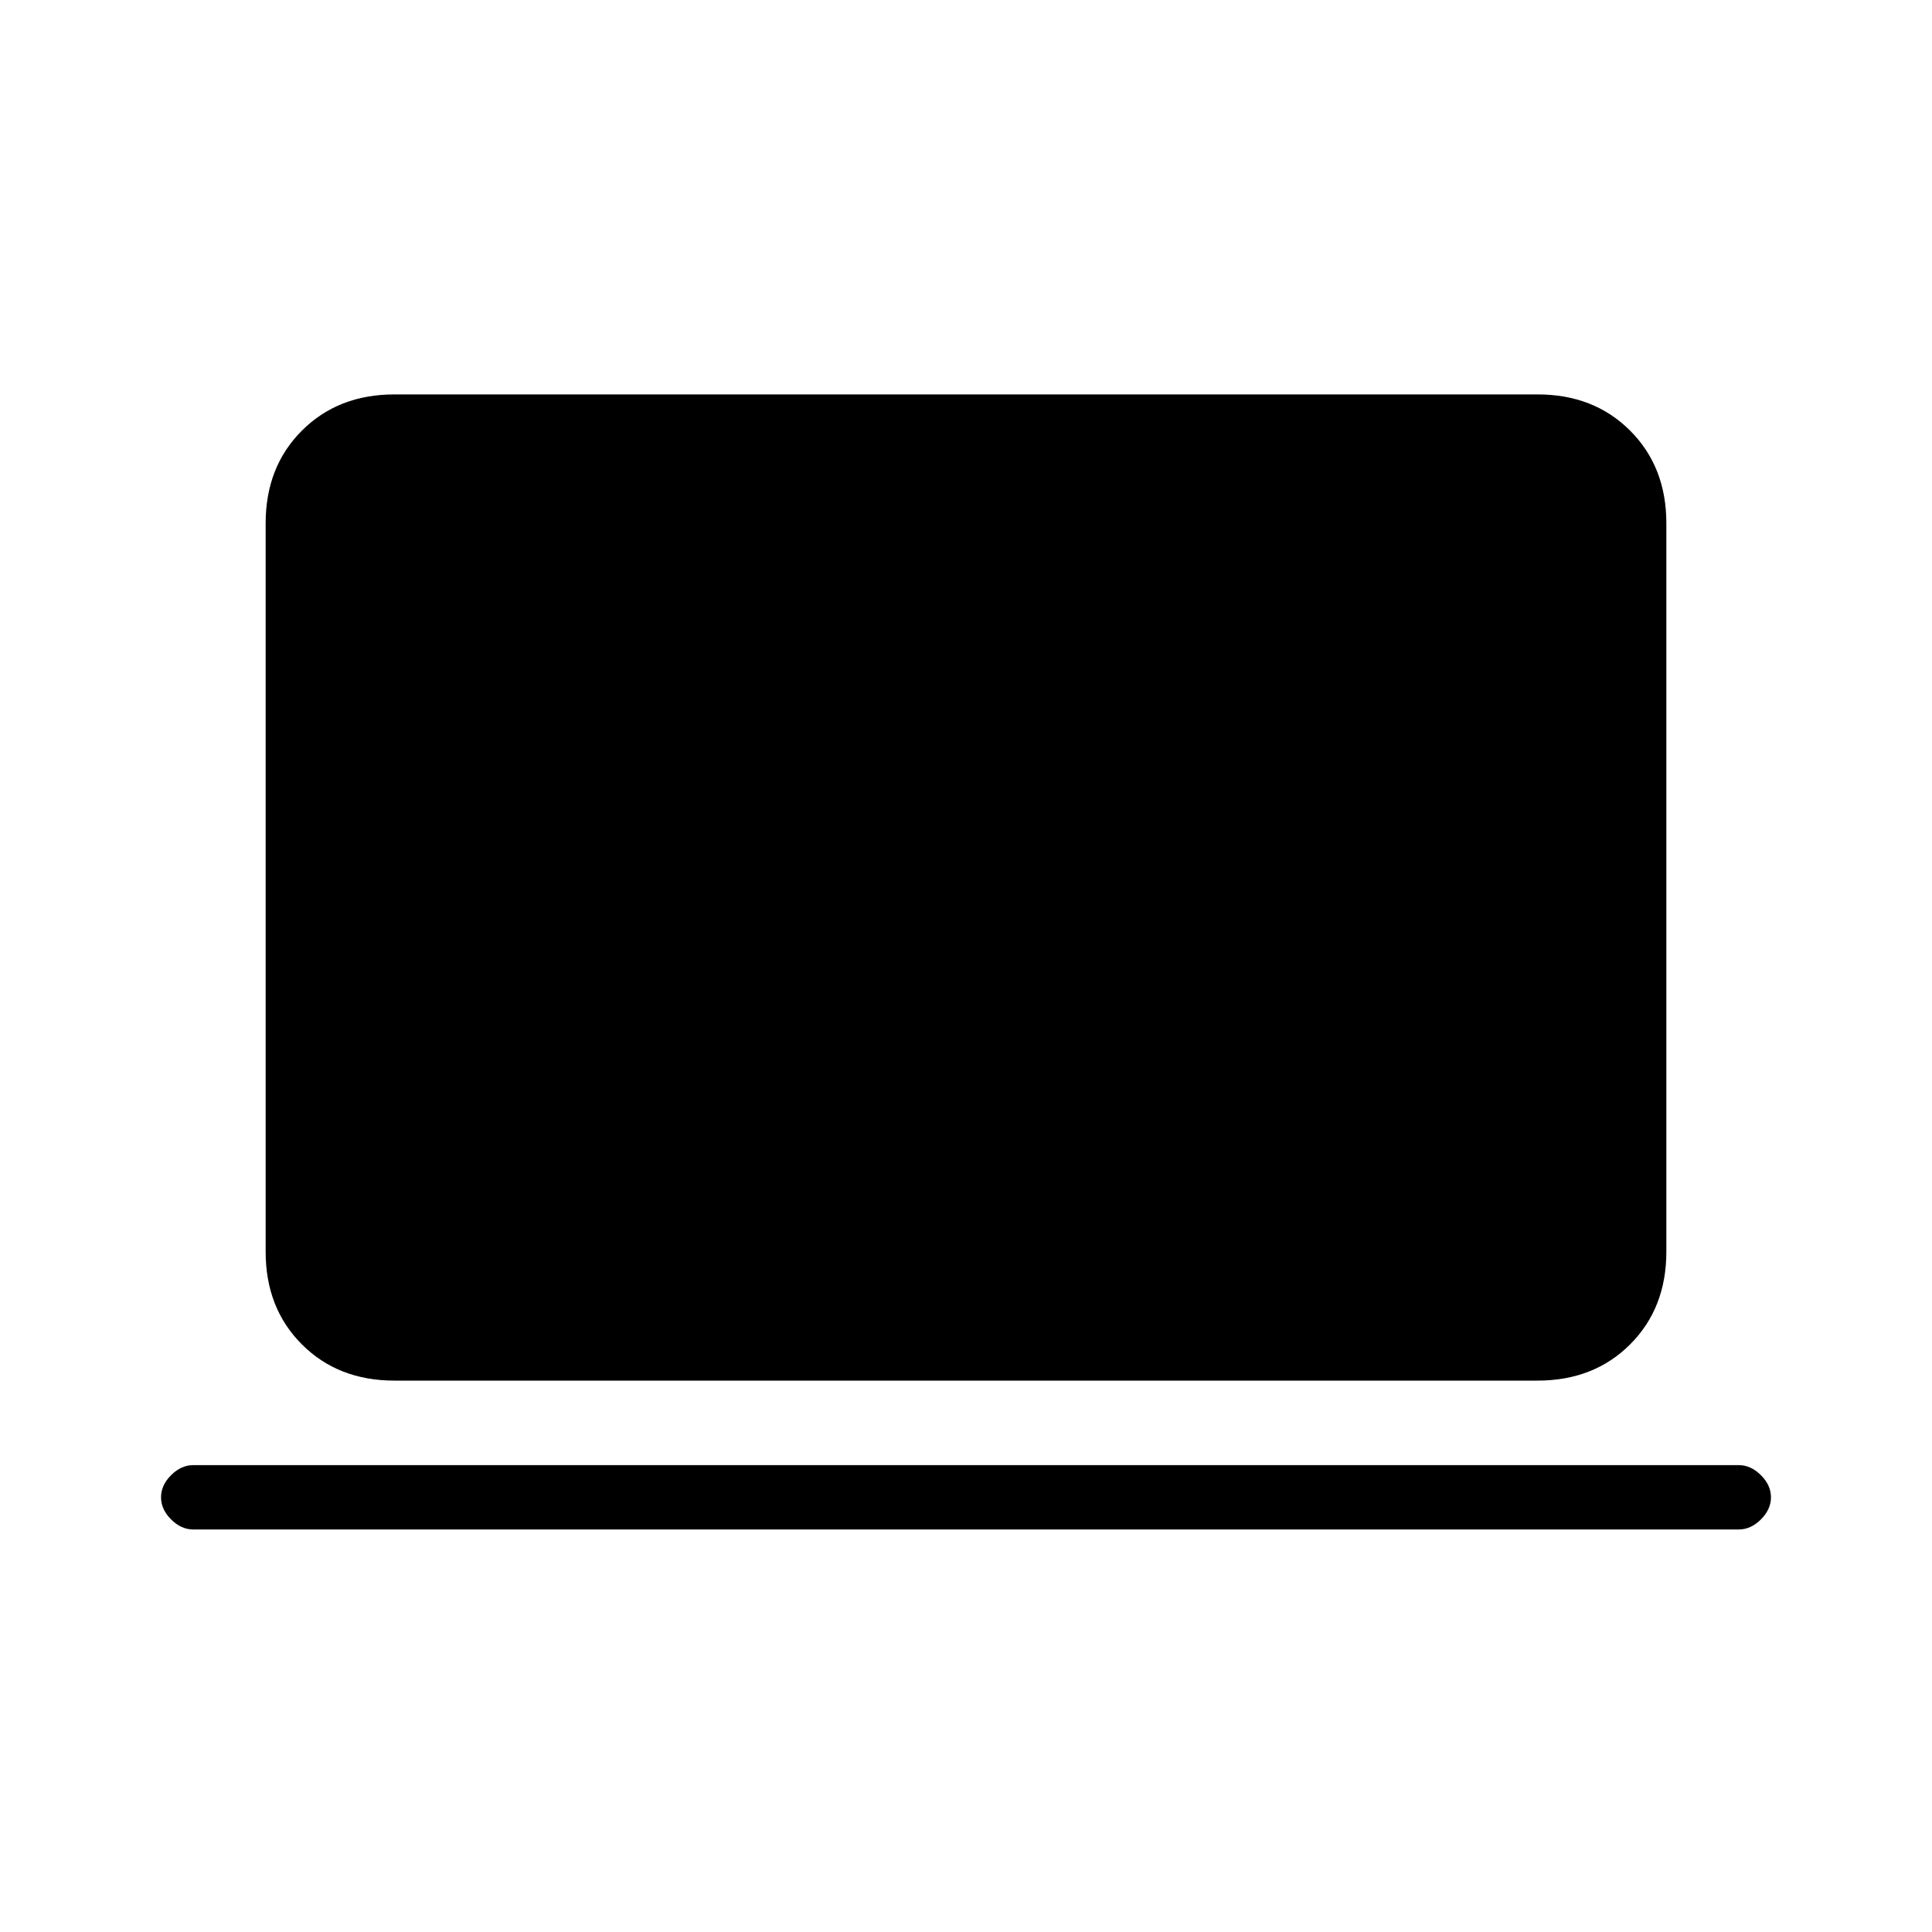 <svg xmlns="http://www.w3.org/2000/svg" height="20" width="20"><path d="M4.083 14.292q-.583 0-.958-.375t-.375-.959V5.417q0-.584.375-.959t.958-.375h11.834q.583 0 .958.375t.375.959v7.541q0 .584-.375.959t-.958.375ZM2 15.833q-.125 0-.229-.104-.104-.104-.104-.229t.104-.229q.104-.104.229-.104h16q.125 0 .229.104.104.104.104.229t-.104.229q-.104.104-.229.104Z"/></svg>